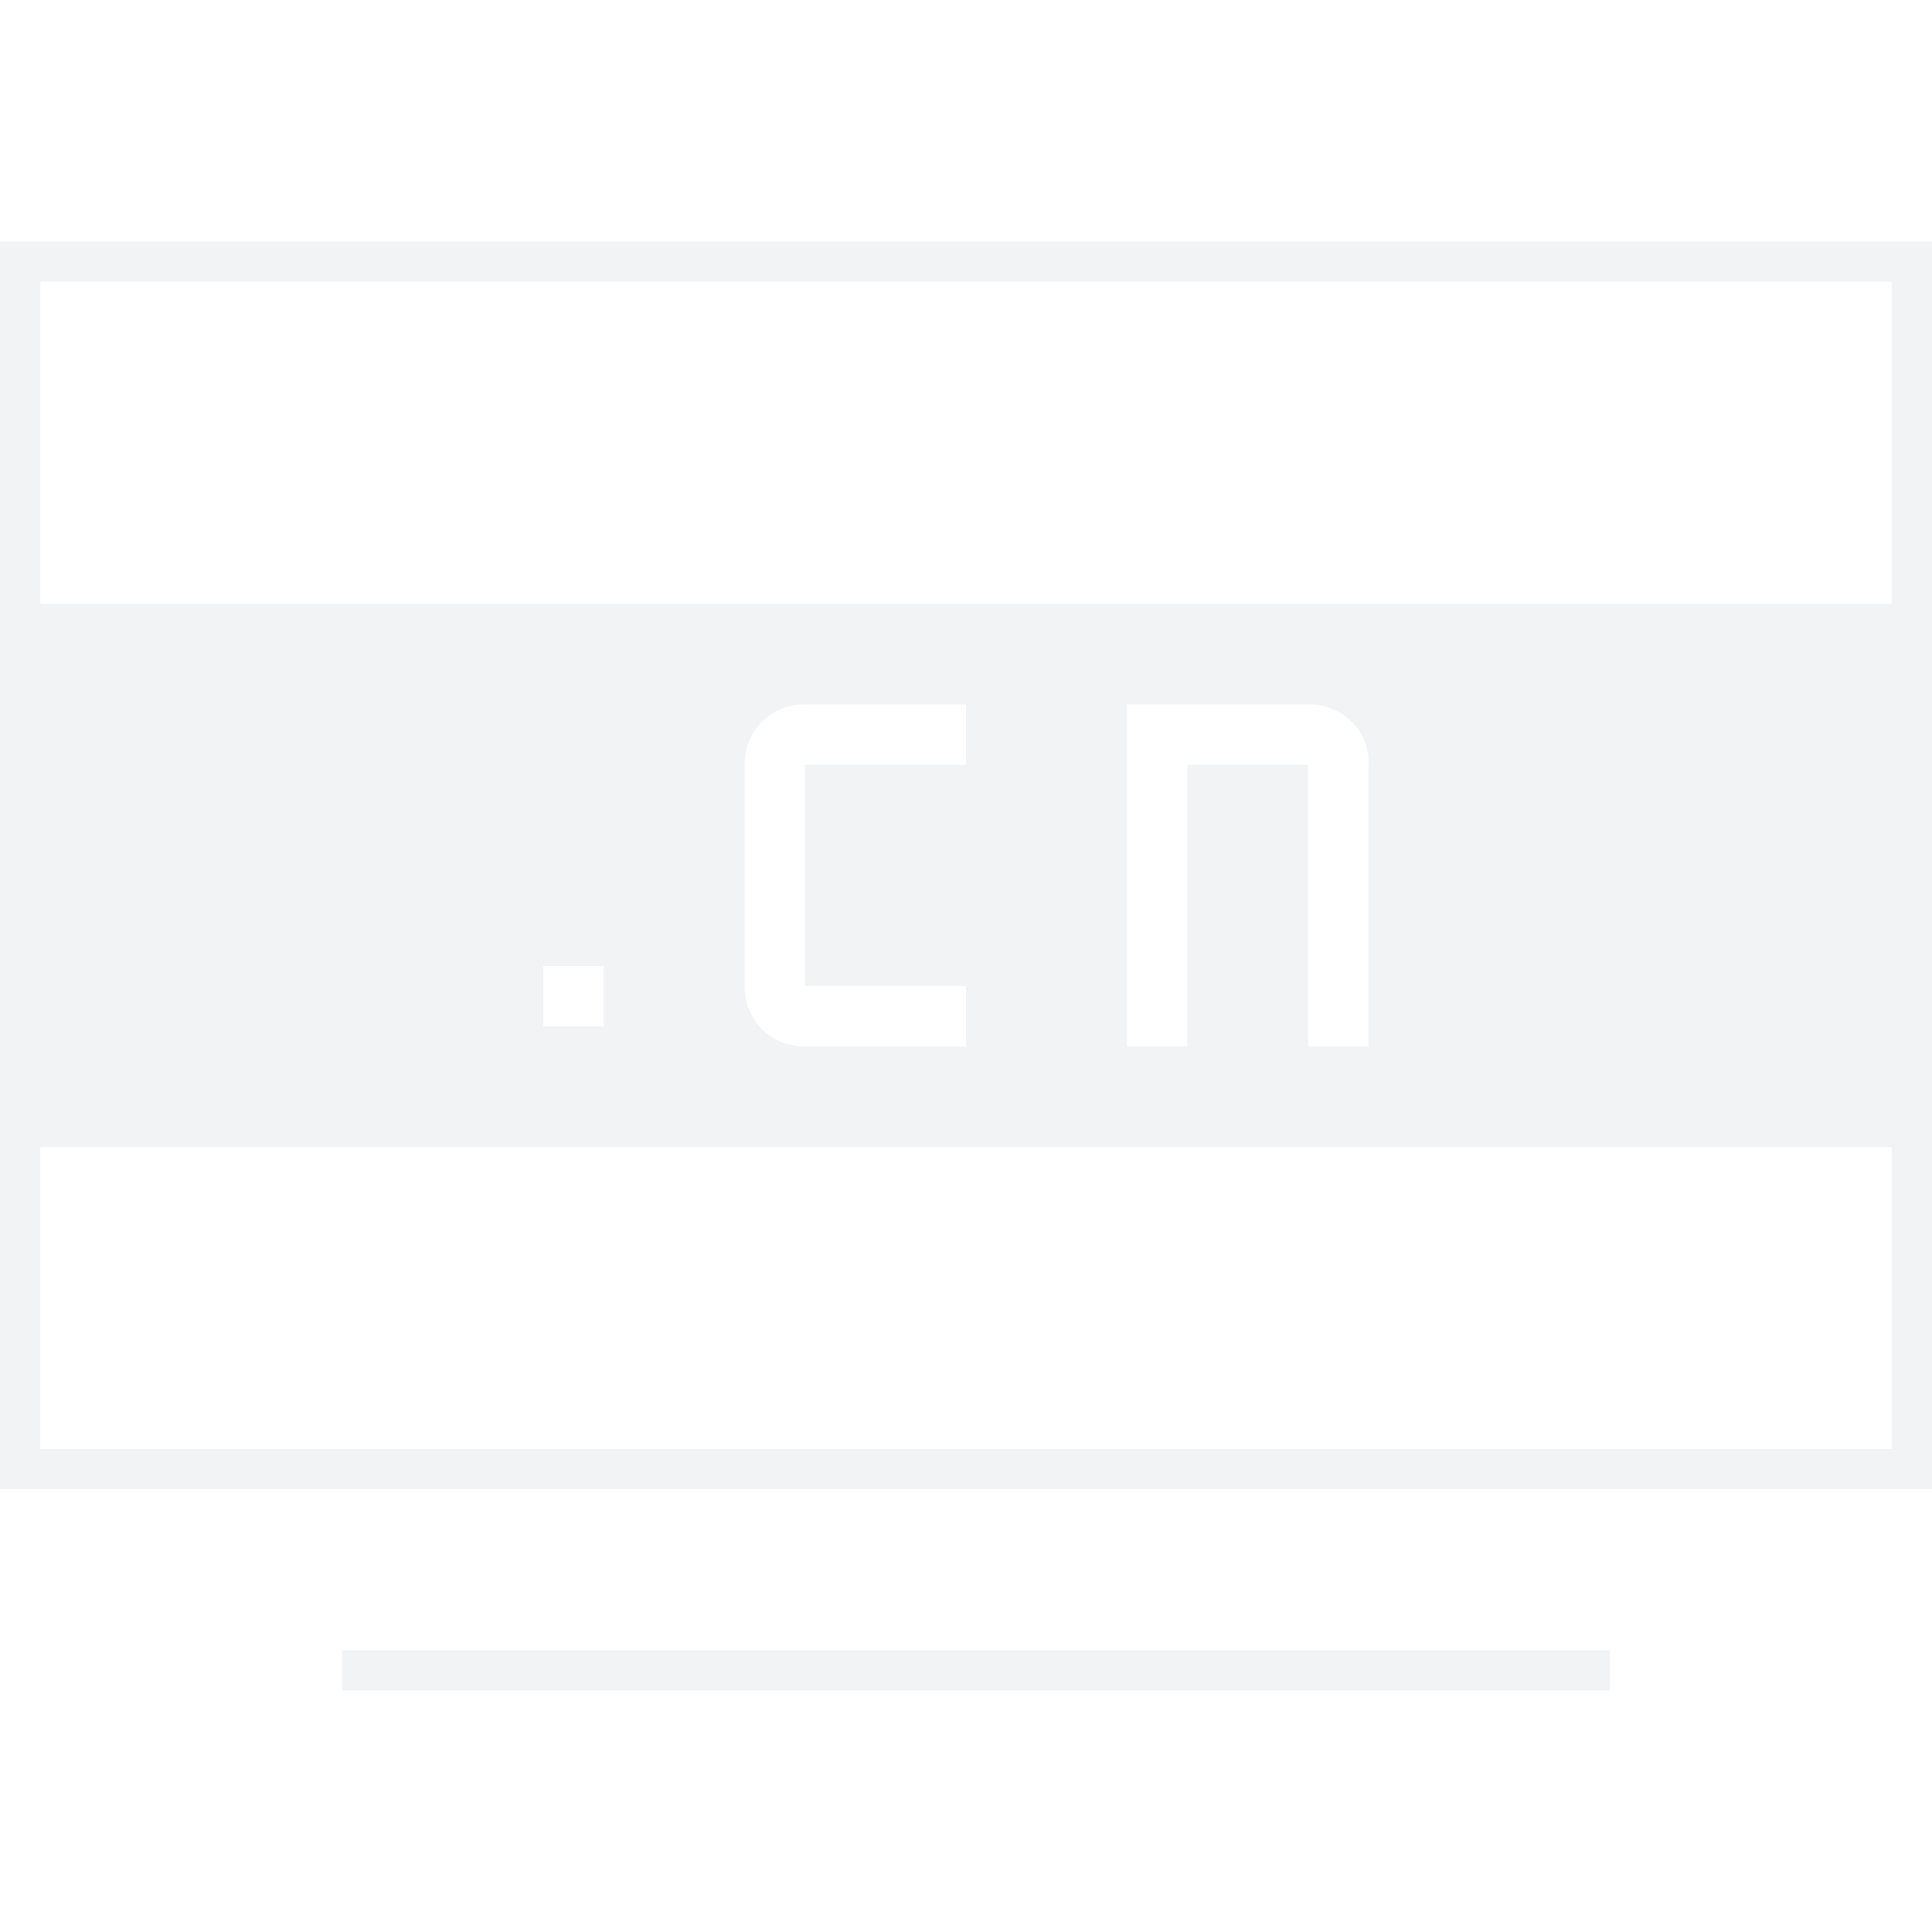 <?xml version="1.0" encoding="utf-8"?>
<!-- Generator: Adobe Illustrator 19.0.0, SVG Export Plug-In . SVG Version: 6.00 Build 0)  -->
<svg version="1.1" id="图层_1" xmlns="http://www.w3.org/2000/svg" xmlns:xlink="http://www.w3.org/1999/xlink" x="0px" y="0px"
	 viewBox="2 -36 96 96" style="enable-background:new 2 -36 96 96;" xml:space="preserve">
<style type="text/css">
	.st0{opacity:0.1;fill:#7C848E;}
</style>
<path id="域名注册_拷贝_2" class="st0" d="M2,38v-62h96v62H2z M96-22H4v16h92V-22z M29,12v3h3v-3H29z M42,13v3h8v-3H42V2h8v-3
	h-8v3h-3v11H42z M39,13c0,1.7,1.3,3,3,3v-3H39z M42,2v-3c-1.7,0-3,1.3-3,3H42z M67,2v14h3V2c0.1-1.6-1.2-2.9-2.8-3
	c-0.1,0-0.1,0-0.2,0h-9v17h3V2H67z M96,21H4v15h92V21z M82,48H19v-2h63V48z"/>
</svg>
